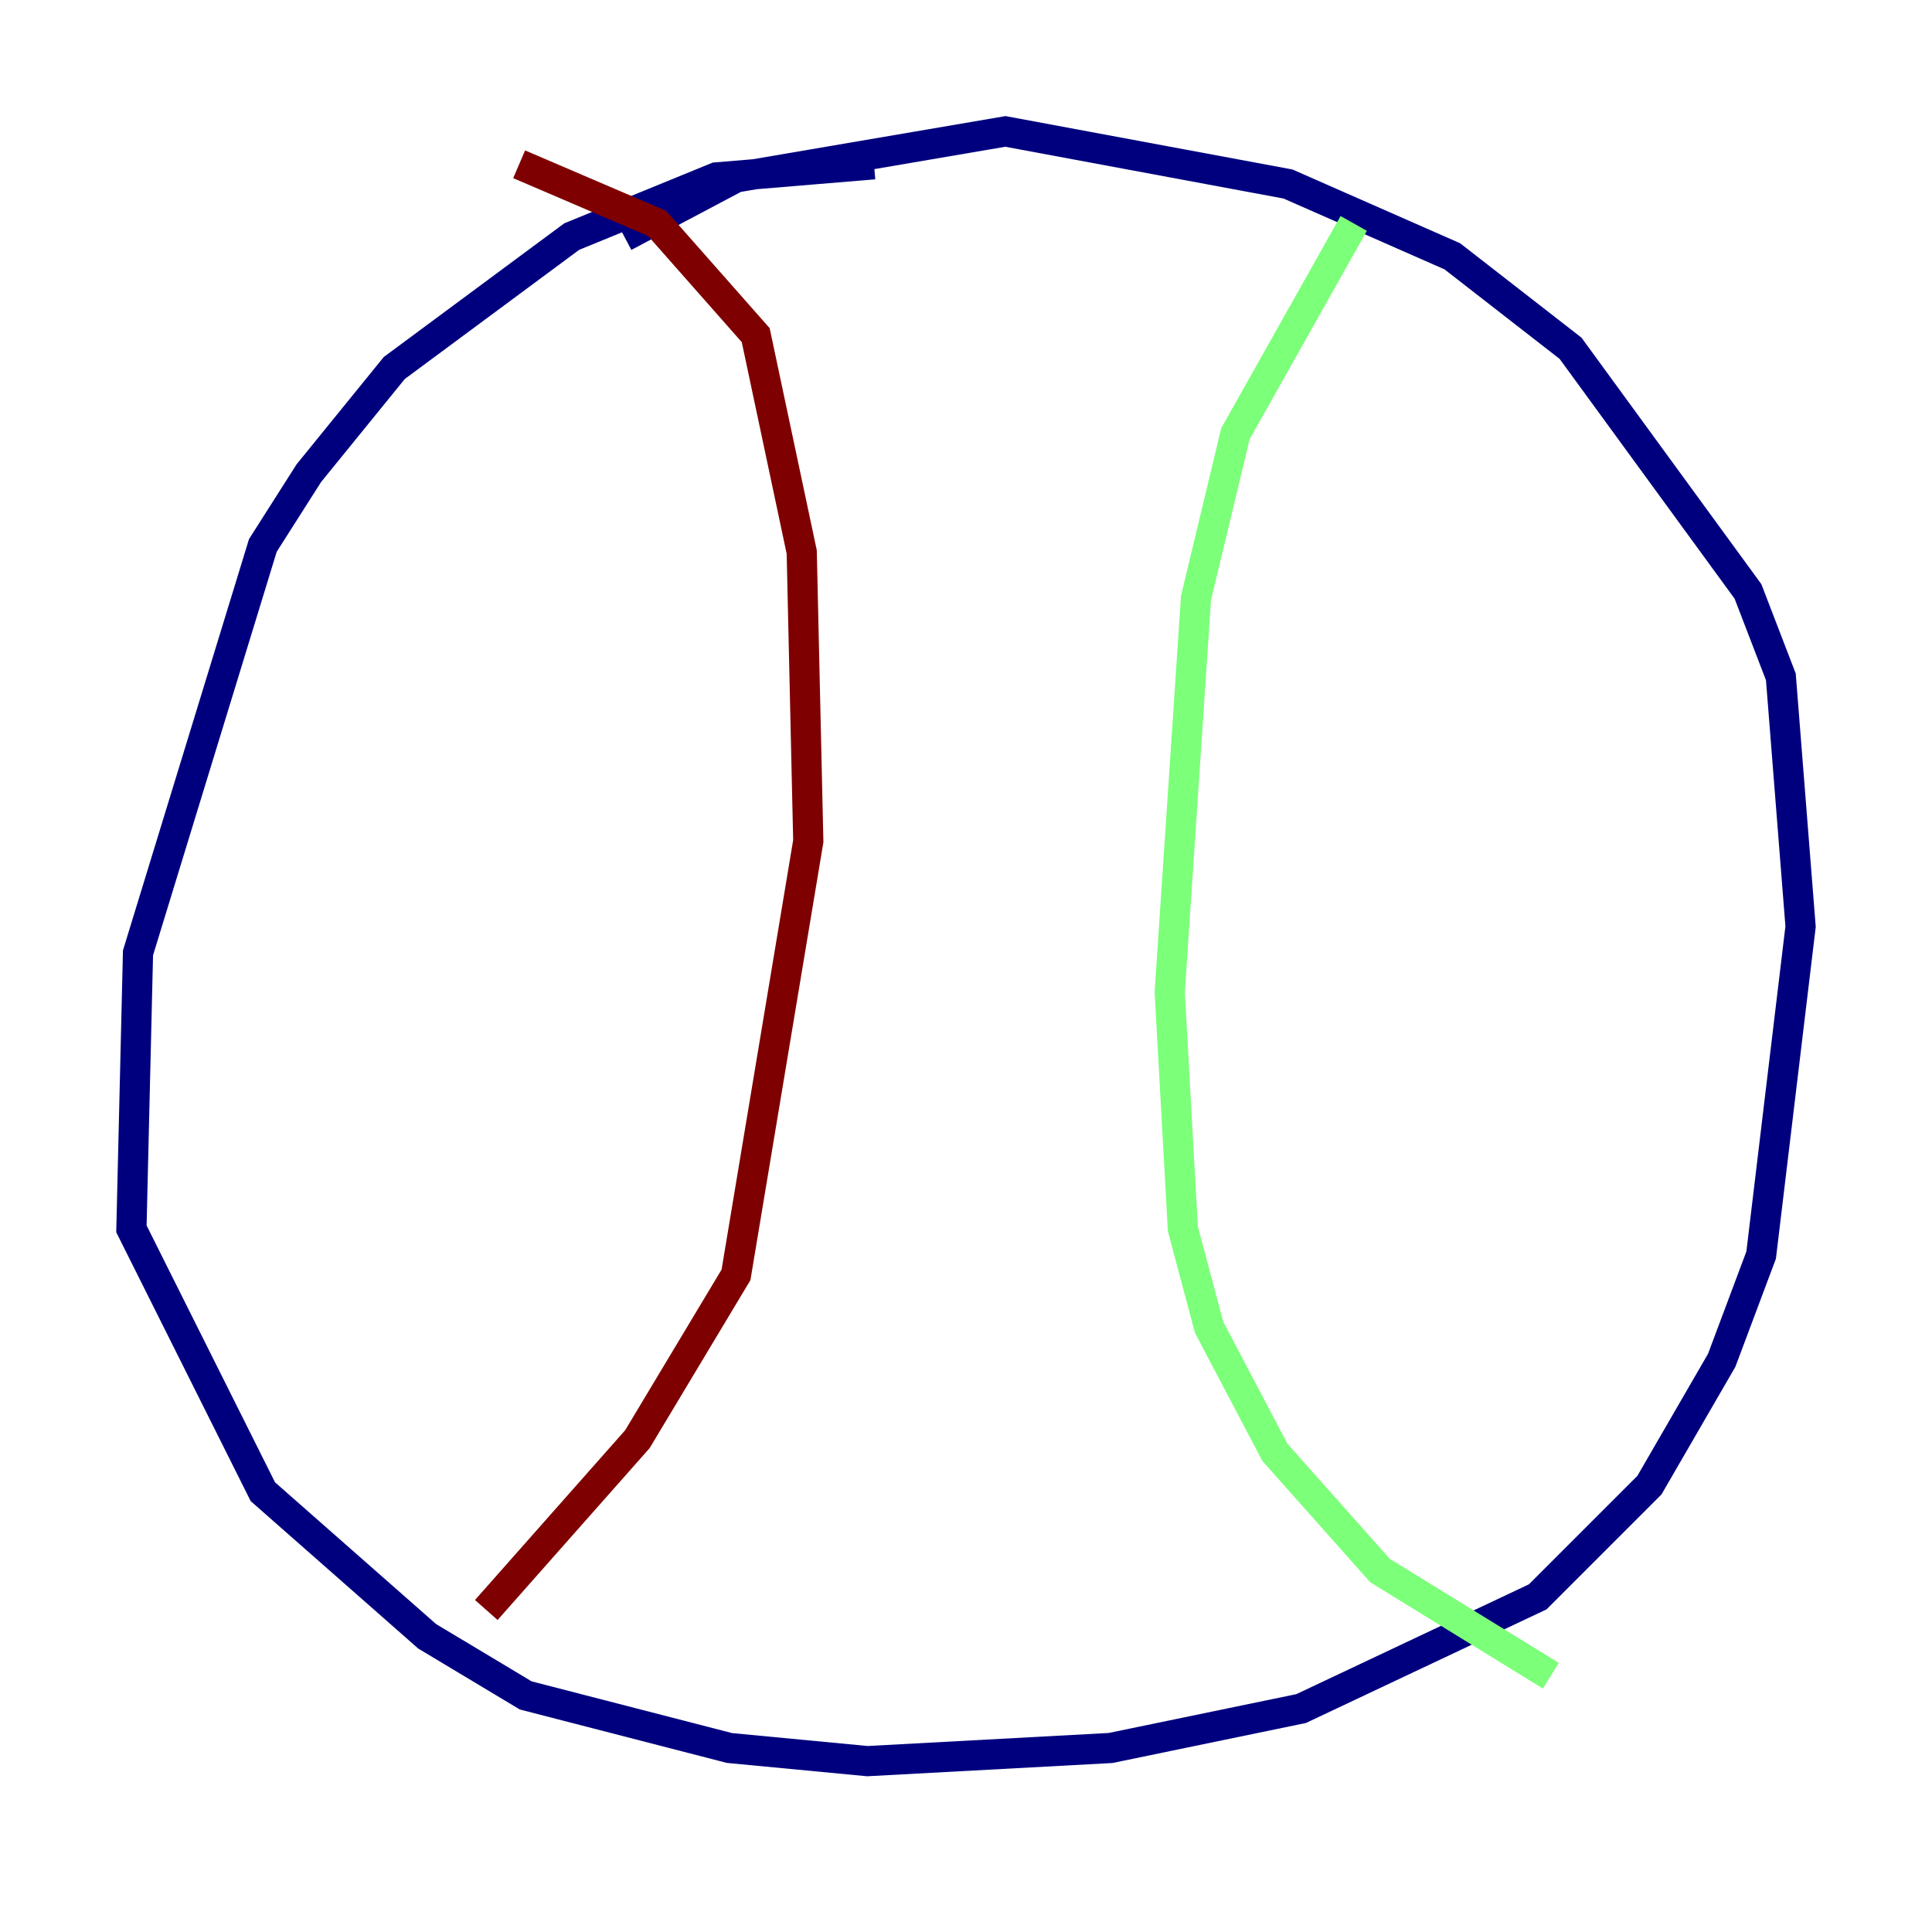 <?xml version="1.0" encoding="utf-8" ?>
<svg baseProfile="tiny" height="128" version="1.2" viewBox="0,0,128,128" width="128" xmlns="http://www.w3.org/2000/svg" xmlns:ev="http://www.w3.org/2001/xml-events" xmlns:xlink="http://www.w3.org/1999/xlink"><defs /><polyline fill="none" points="57.905,10.884 47.456,11.755 37.878,15.674 26.122,24.381 20.463,31.347 17.415,36.136 9.143,63.129 8.707,81.415 17.415,98.83 28.299,108.408 34.83,112.326 48.327,115.809 57.469,116.68 73.578,115.809 86.204,113.197 101.878,105.796 109.279,98.395 114.068,90.122 116.68,83.156 119.293,61.388 117.986,44.843 115.809,39.184 104.054,23.075 96.218,16.98 85.333,12.191 66.612,8.707 48.762,11.755 41.361,15.674" stroke="#00007f" stroke-width="2" /><polyline fill="none" points="89.687,14.803 81.85,28.735 79.238,39.619 77.497,65.742 78.367,81.415 80.109,87.946 84.463,96.218 91.429,104.054 102.748,111.02" stroke="#7cff79" stroke-width="2" /><polyline fill="none" points="34.395,10.884 43.537,14.803 50.068,22.204 53.116,36.571 53.551,55.728 48.762,84.463 42.231,95.347 32.218,106.667" stroke="#7f0000" stroke-width="2" /></svg>